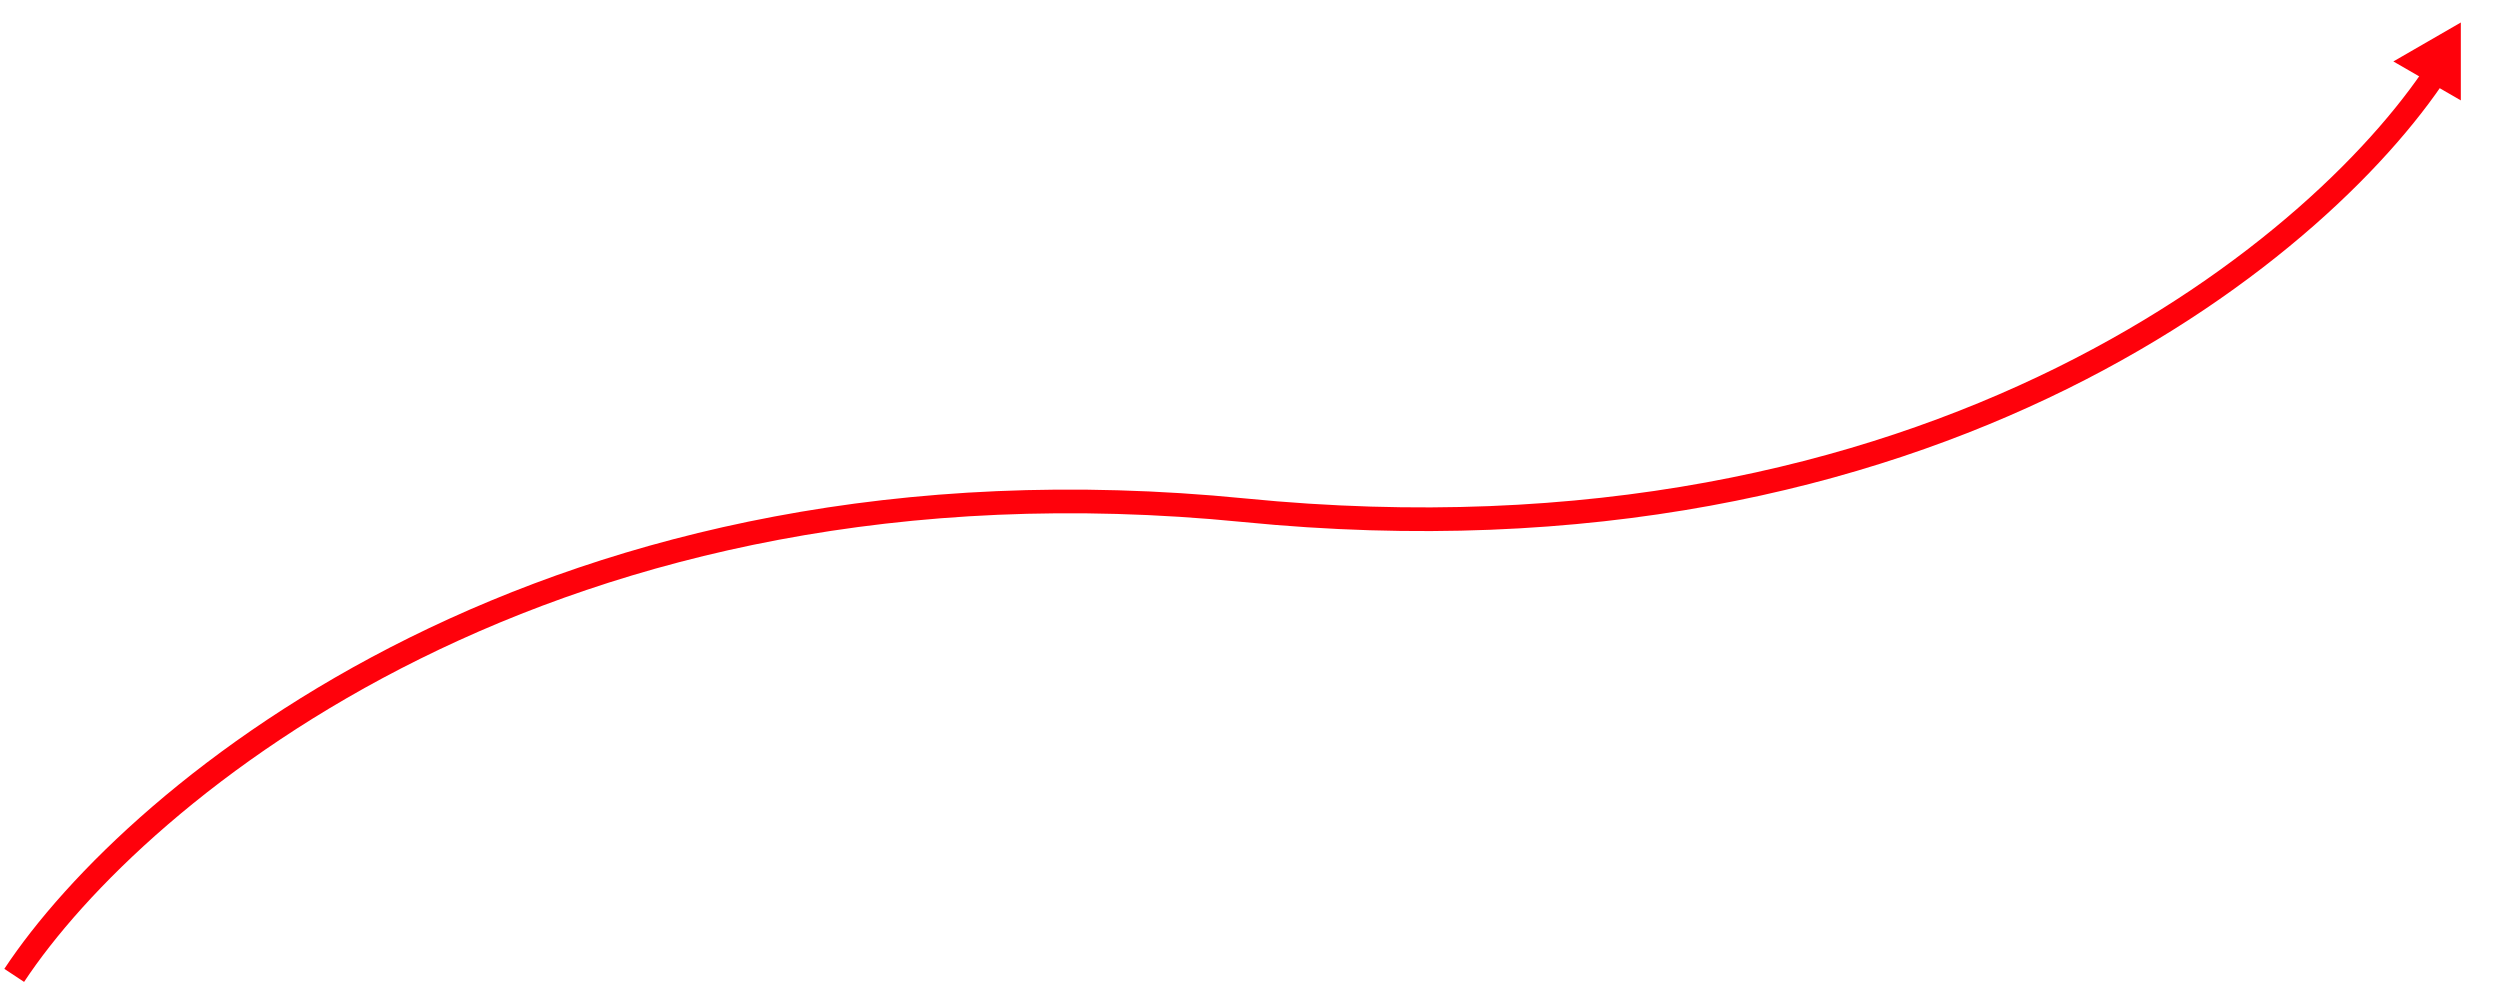 <svg width="528" height="208" viewBox="0 0 528 208" fill="none" xmlns="http://www.w3.org/2000/svg">
<path d="M3 206C28.623 167.214 116.443 93.266 262.737 107.758C409.031 122.251 492.535 50.624 516 13" stroke="#FF010B" stroke-width="5"/>
<path d="M519.727 4.75L519.727 21.204L505.477 12.977L519.727 4.75Z" fill="#FF010B"/>
</svg>
